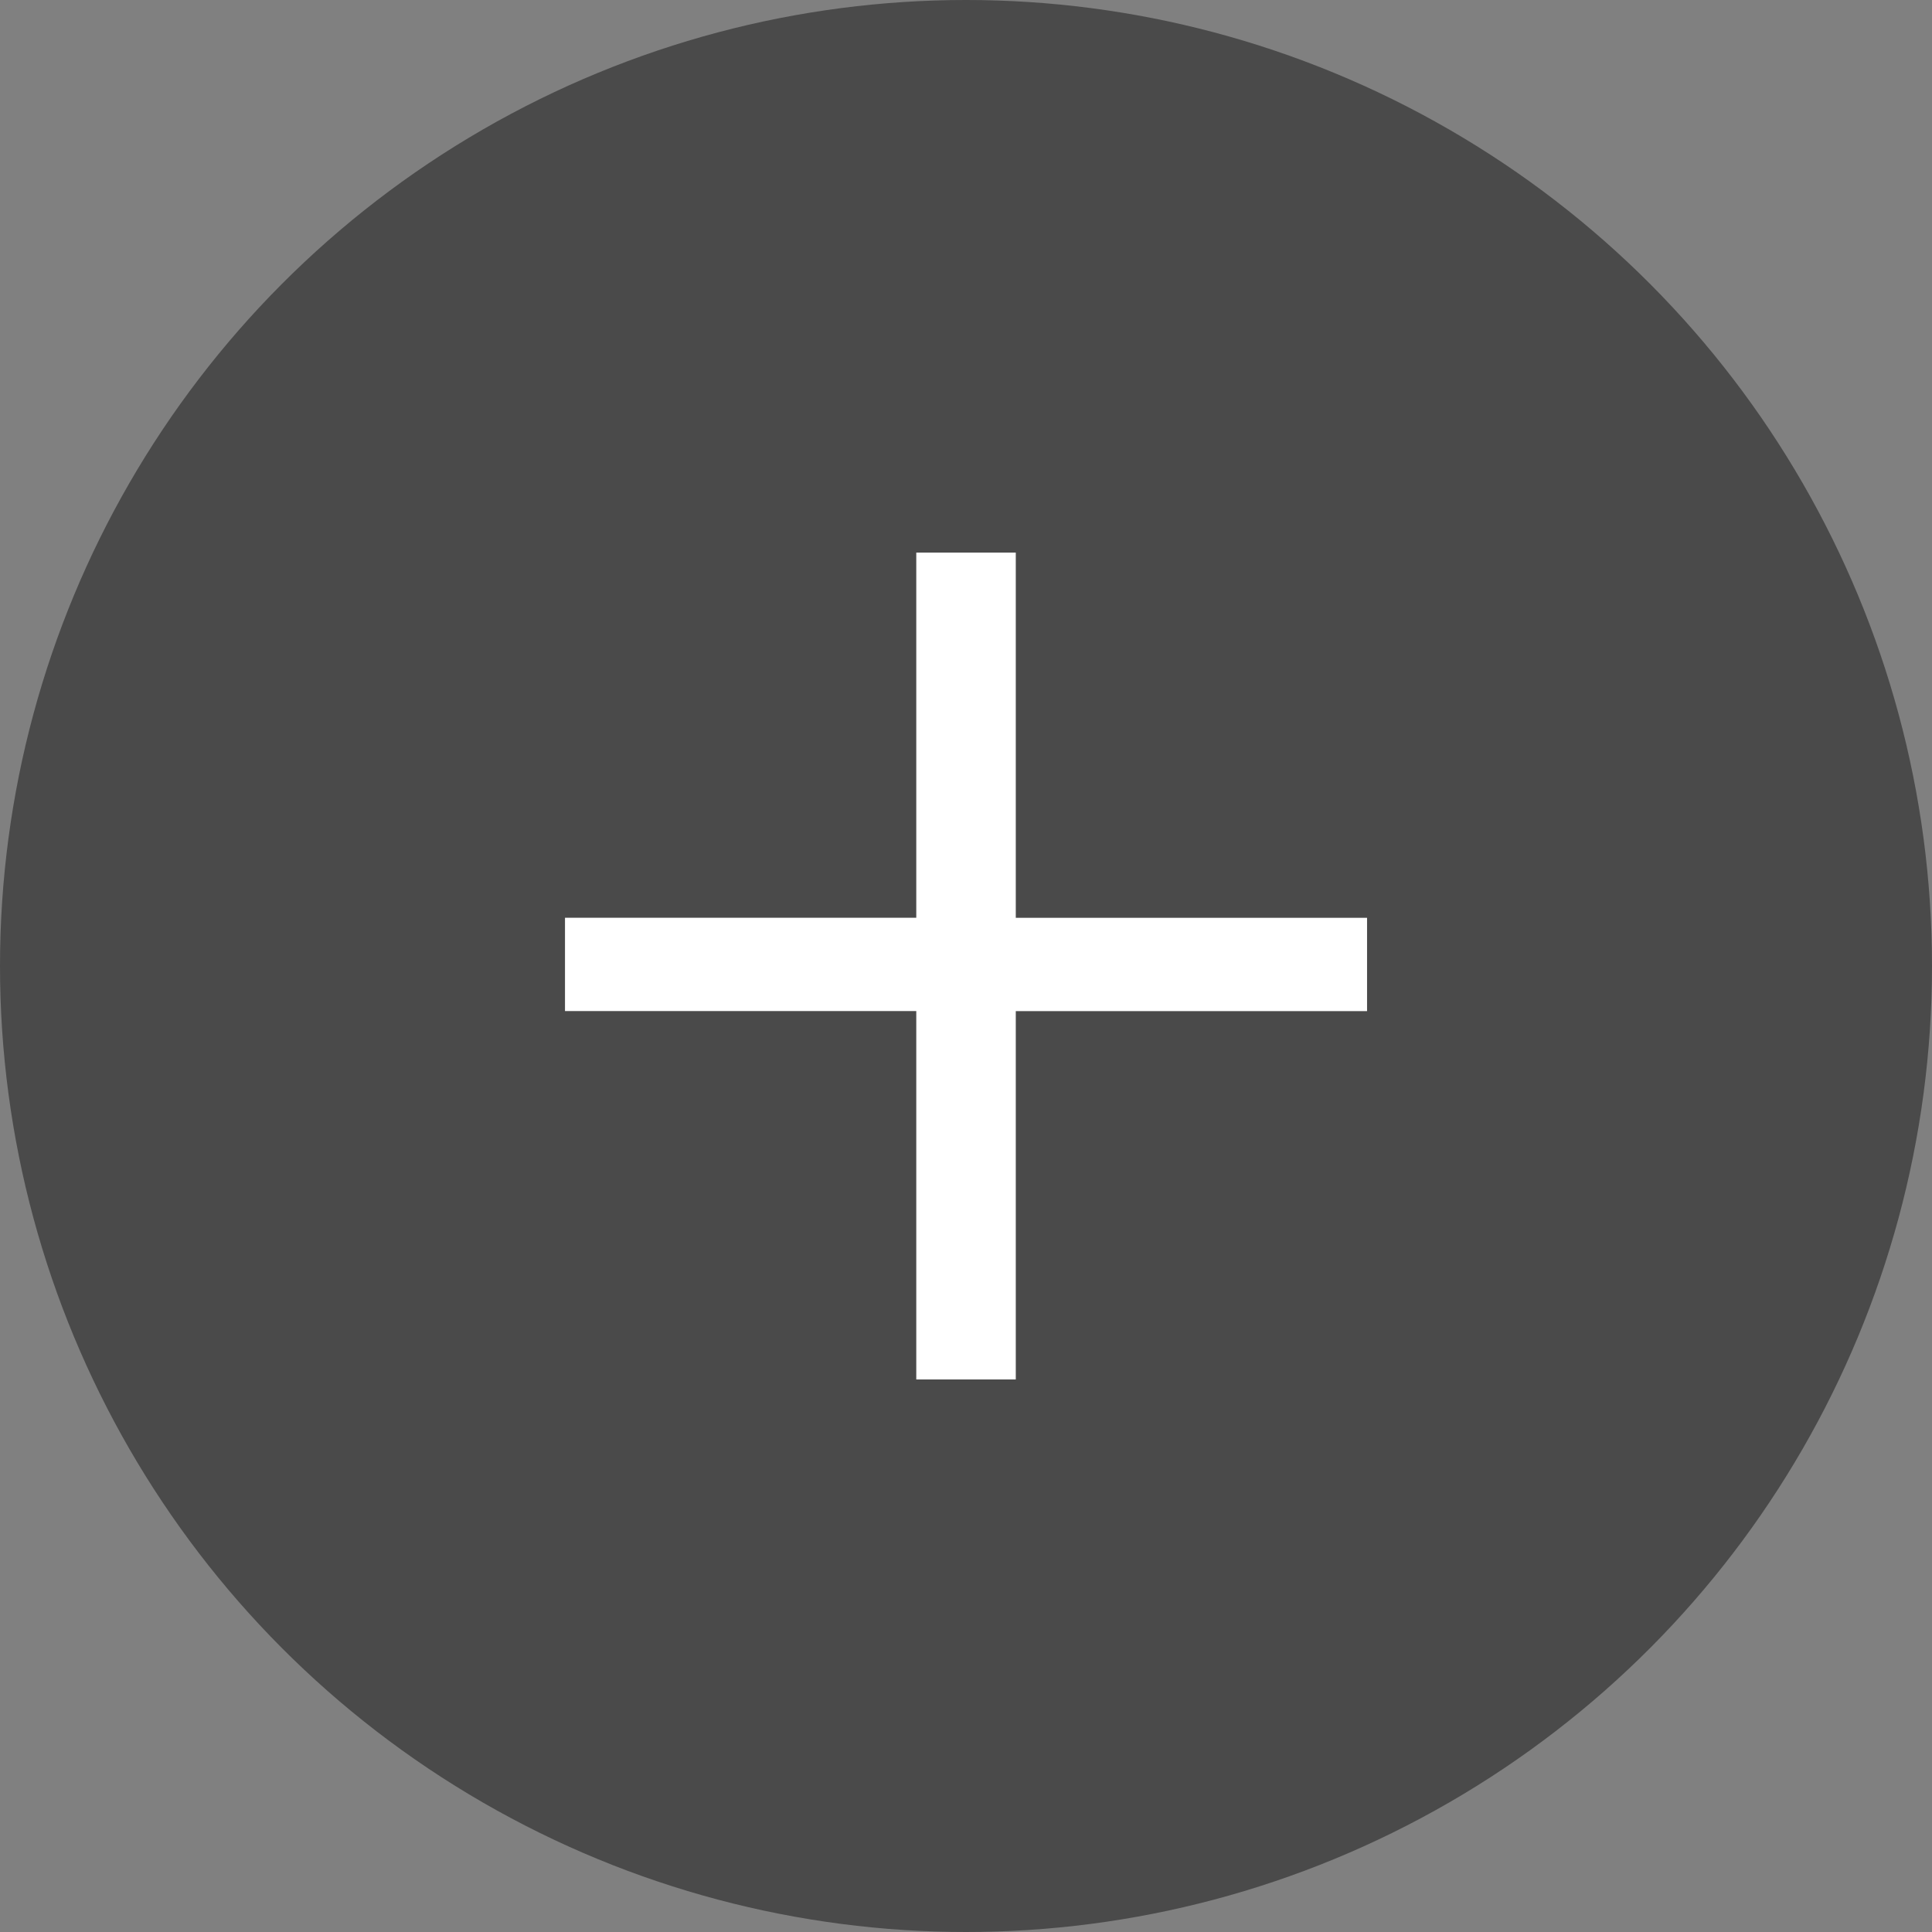<svg id="Layer_1" data-name="Layer 1" xmlns="http://www.w3.org/2000/svg" viewBox="0 0 352 352"><rect x="0" y="0" width="352" height="352" fill="#808080" stroke="none"/><defs><style>.cls-1{fill:#4a4a4a;}.cls-2{fill:#fff;}</style></defs><title>circular-plus</title><circle class="cls-1" cx="176" cy="176" r="176"/><path class="cls-2" d="M209.07,124.68v66.54h64v17h-64v67.11H190.94V208.21h-64v-17h64V124.68Z" transform="translate(-24 -24)"/></svg>